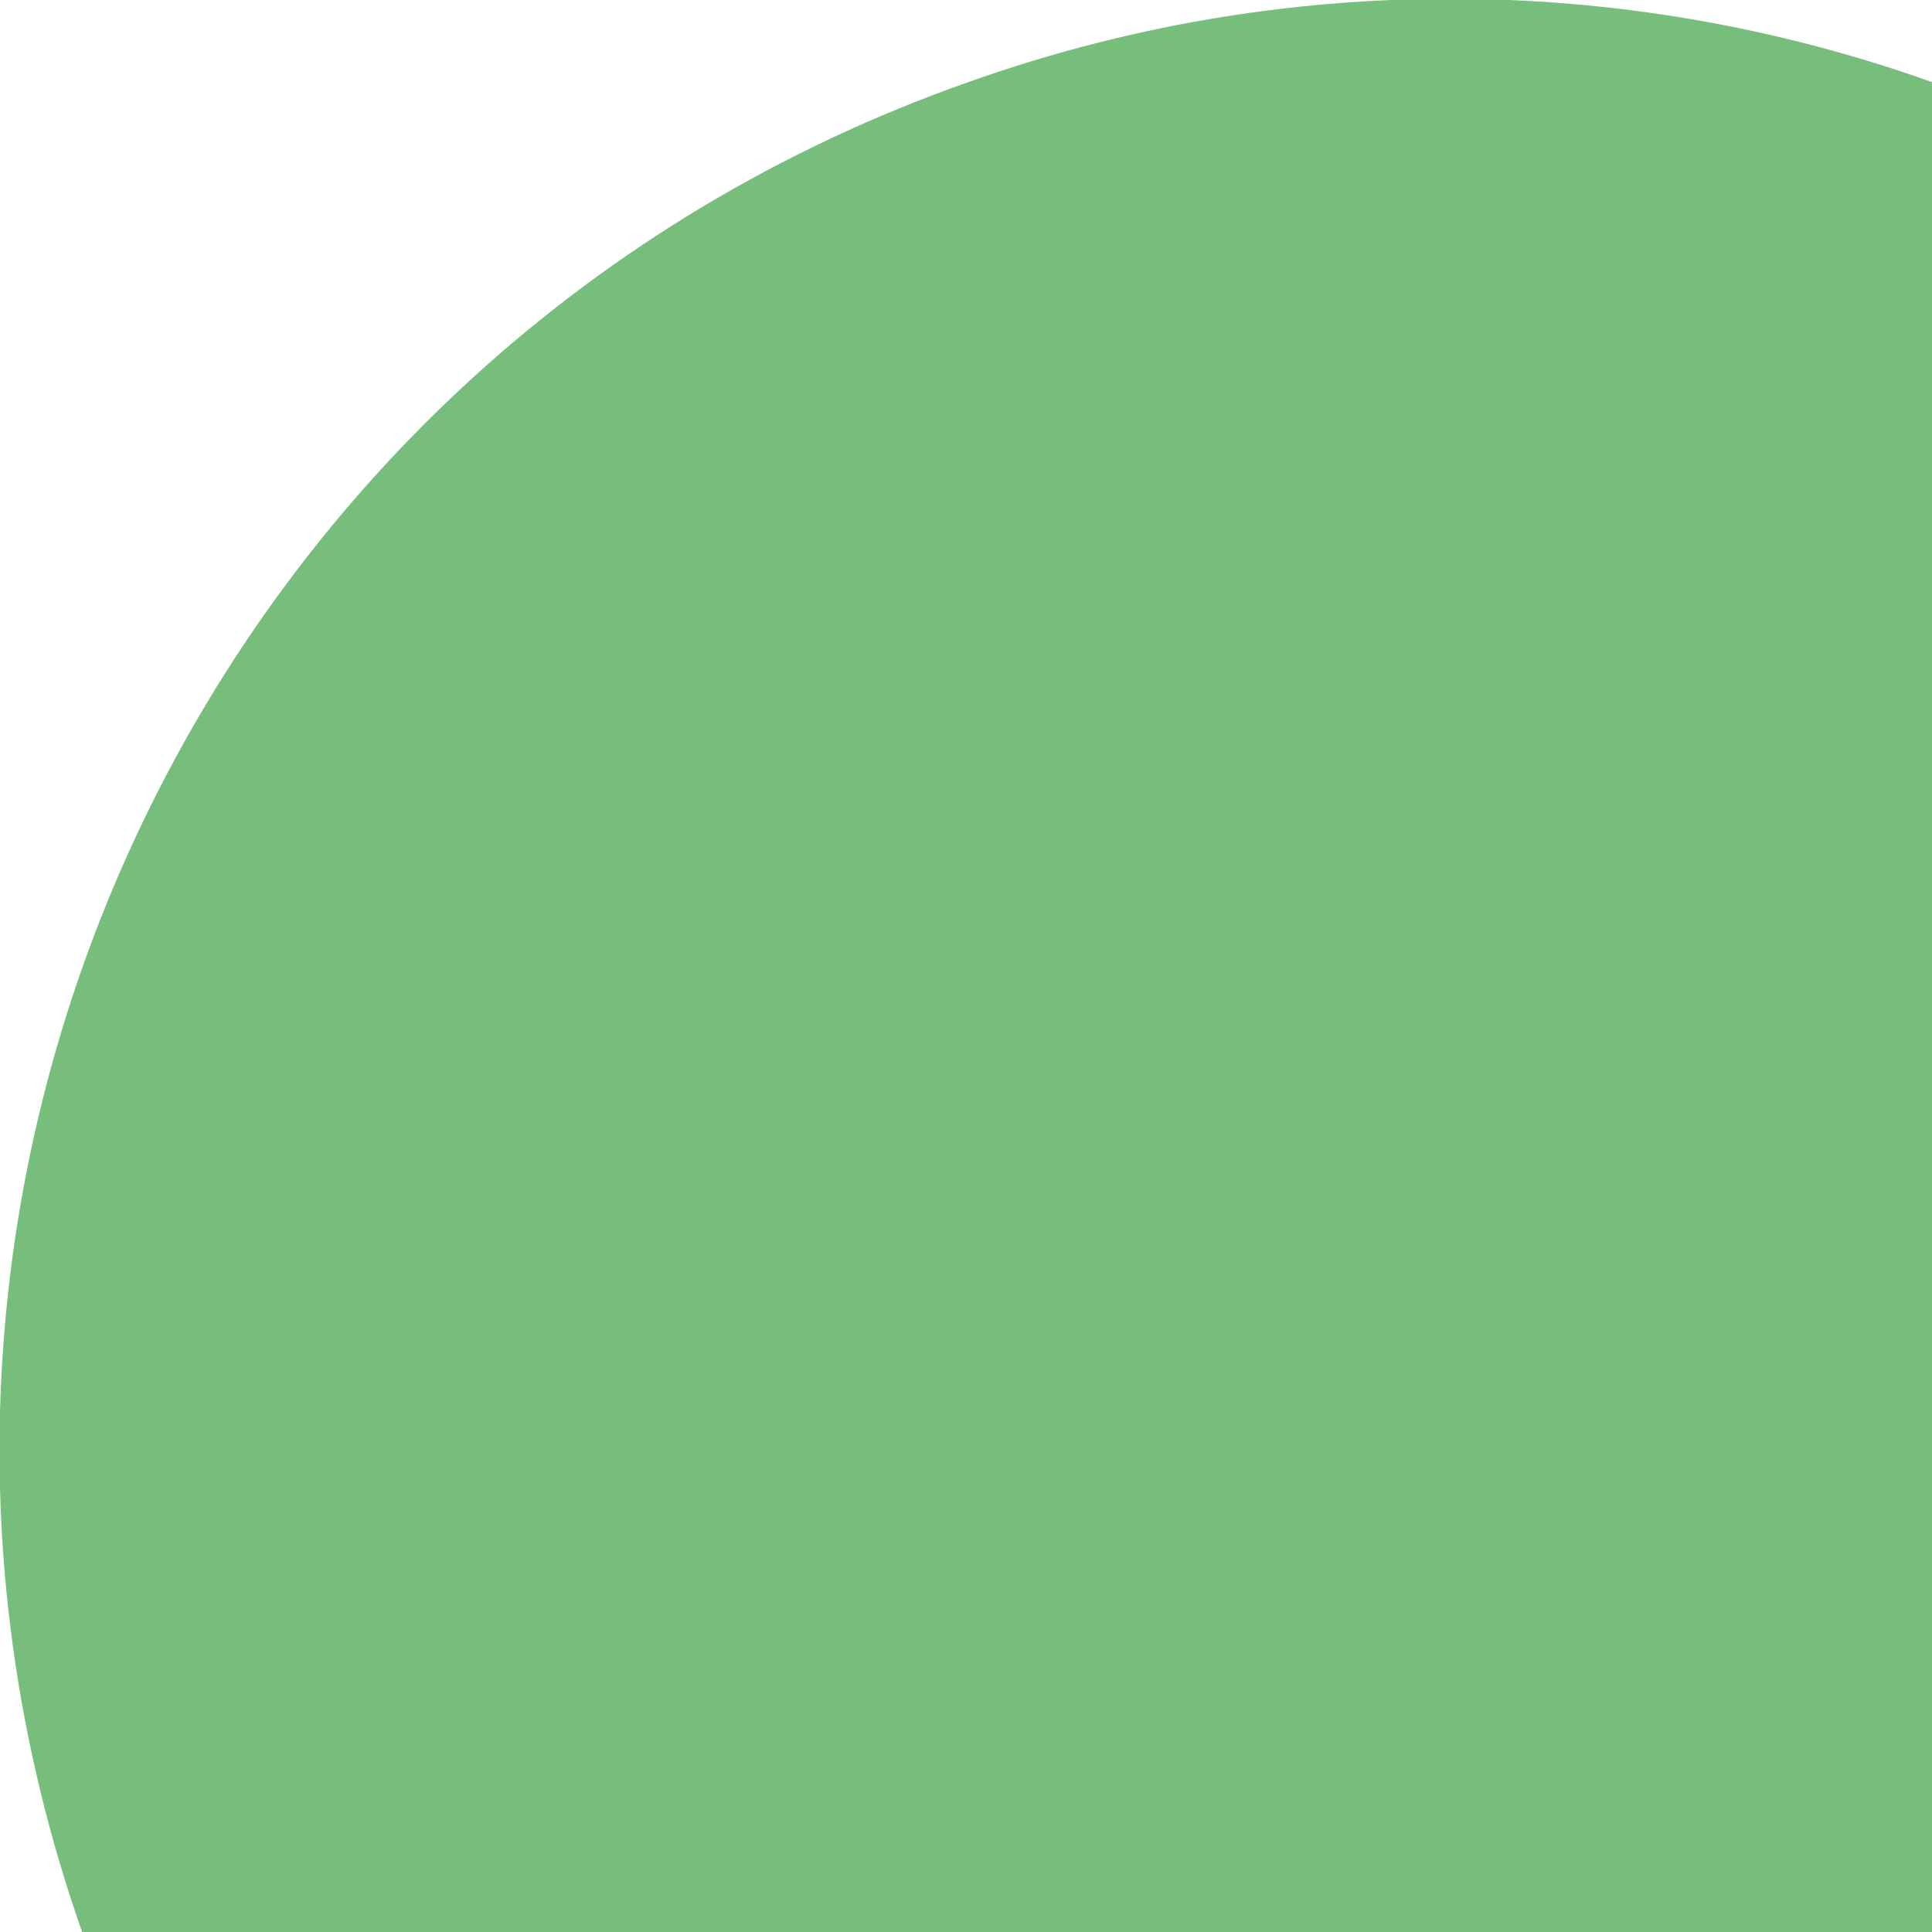 <?xml version="1.0" encoding="utf-8"?>
<!-- Generator: Adobe Illustrator 24.1.2, SVG Export Plug-In . SVG Version: 6.00 Build 0)  -->
<svg version="1.1" id="Laag_1" xmlns="http://www.w3.org/2000/svg" xmlns:xlink="http://www.w3.org/1999/xlink" x="0px" y="0px"
	 viewBox="0 0 80 80" style="enable-background:new 0 0 80 80;" xml:space="preserve">
<style type="text/css">
	.st0{fill:#EC6565;}
	.st1{fill:#77BE7C;}
	.st2{fill:#6F6CB0;}
</style>
<path id="Subtraction_11_1_" class="st1" d="M80,80H3.4c-11-31.3,5.4-65.6,36.7-76.6c12.9-4.6,27-4.6,39.9,0V80z"/>
</svg>
